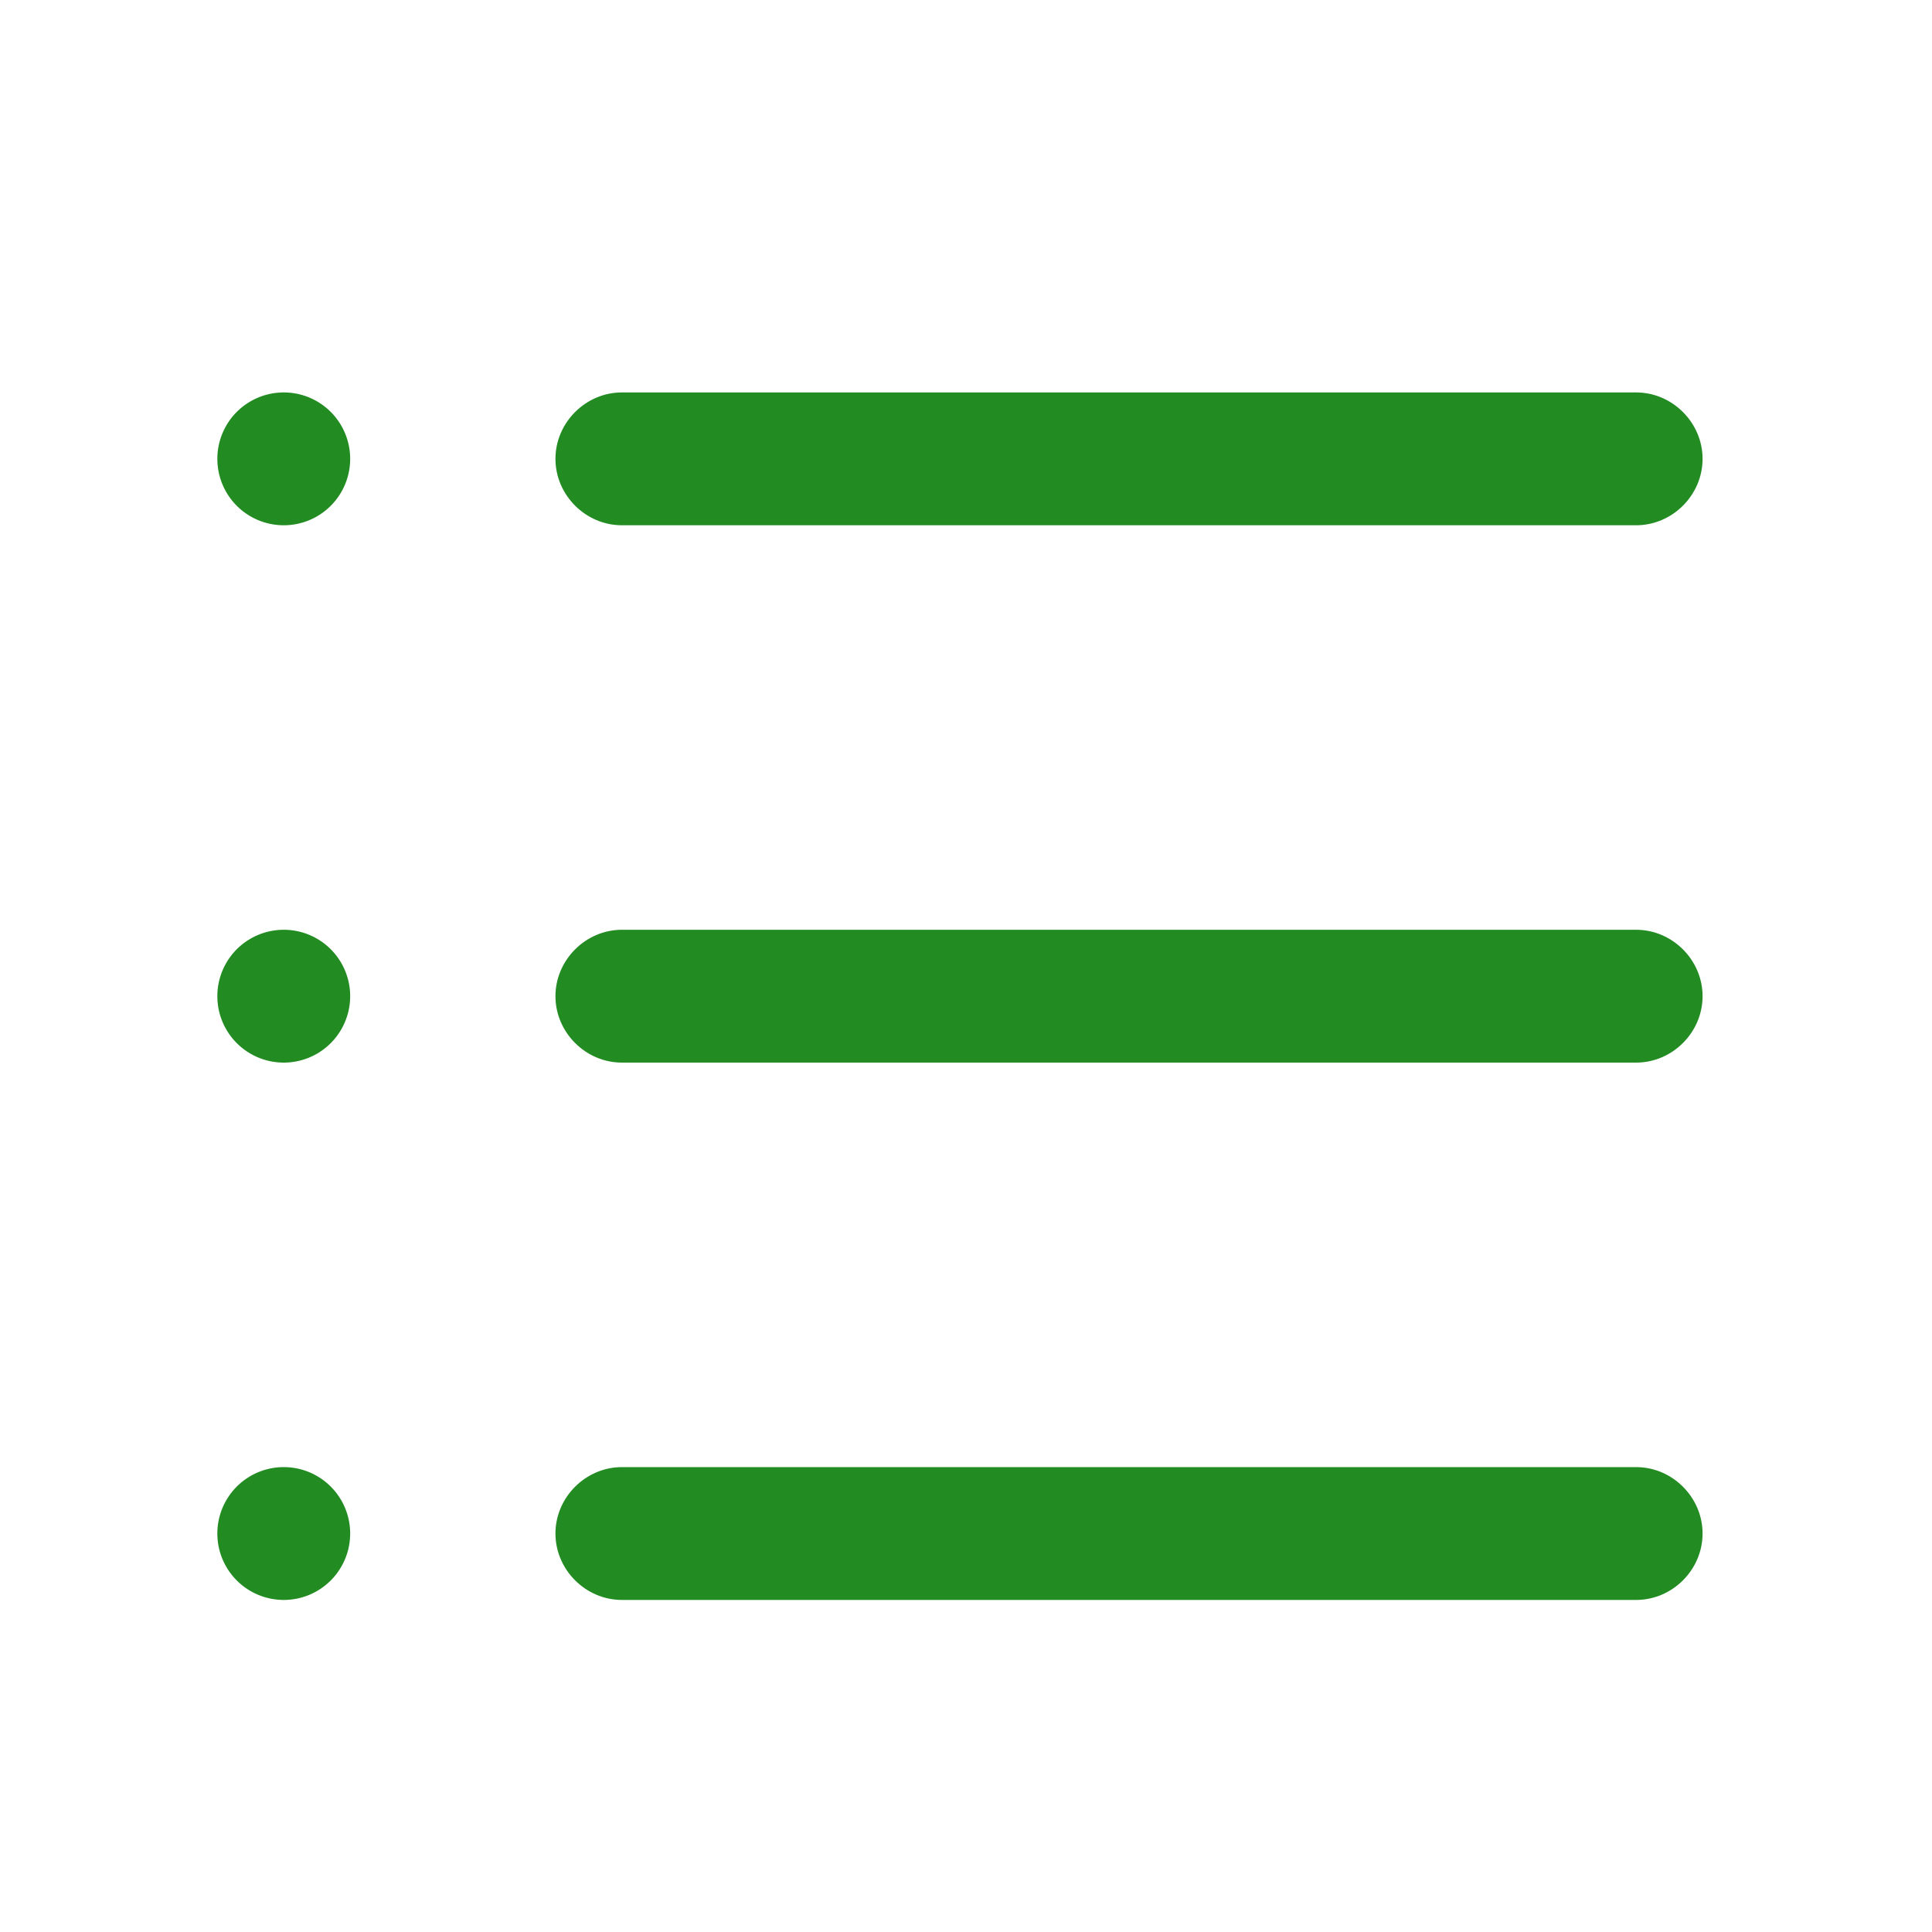 <svg t="1744103497656" class="icon" viewBox="0 0 1024 1024" version="1.1" xmlns="http://www.w3.org/2000/svg" p-id="2655" width="200" height="200"><path d="M329.6 278.4h537.6c19.2 0 35.2-16 35.2-35.2 0-19.2-16-35.2-35.2-35.2H329.6c-19.2 0-35.2 16-35.2 35.2 0 19.2 16 35.2 35.2 35.2z" p-id="2656" fill="#228B22"></path><path d="M150.4 243.2m-35.2 0a35.2 35.2 0 1 0 70.4 0 35.2 35.2 0 1 0-70.4 0Z" p-id="2657" fill="#228B22"></path><path d="M867.2 492.8H329.6c-19.2 0-35.2 16-35.2 35.2s16 35.2 35.2 35.2h537.6c19.2 0 35.2-16 35.2-35.2s-16-35.2-35.2-35.2z" p-id="2658" fill="#228B22"></path><path d="M150.4 528m-35.2 0a35.2 35.2 0 1 0 70.4 0 35.2 35.2 0 1 0-70.4 0Z" p-id="2659" fill="#228B22"></path><path d="M867.2 777.6H329.6c-19.2 0-35.2 16-35.2 35.2 0 19.2 16 35.2 35.2 35.2h537.6c19.2 0 35.2-16 35.2-35.2 0-19.2-16-35.2-35.2-35.2z" p-id="2660" fill="#228B22"></path><path d="M150.4 812.8m-35.2 0a35.2 35.2 0 1 0 70.4 0 35.2 35.2 0 1 0-70.4 0Z" p-id="2661" fill="#228B22"></path></svg>